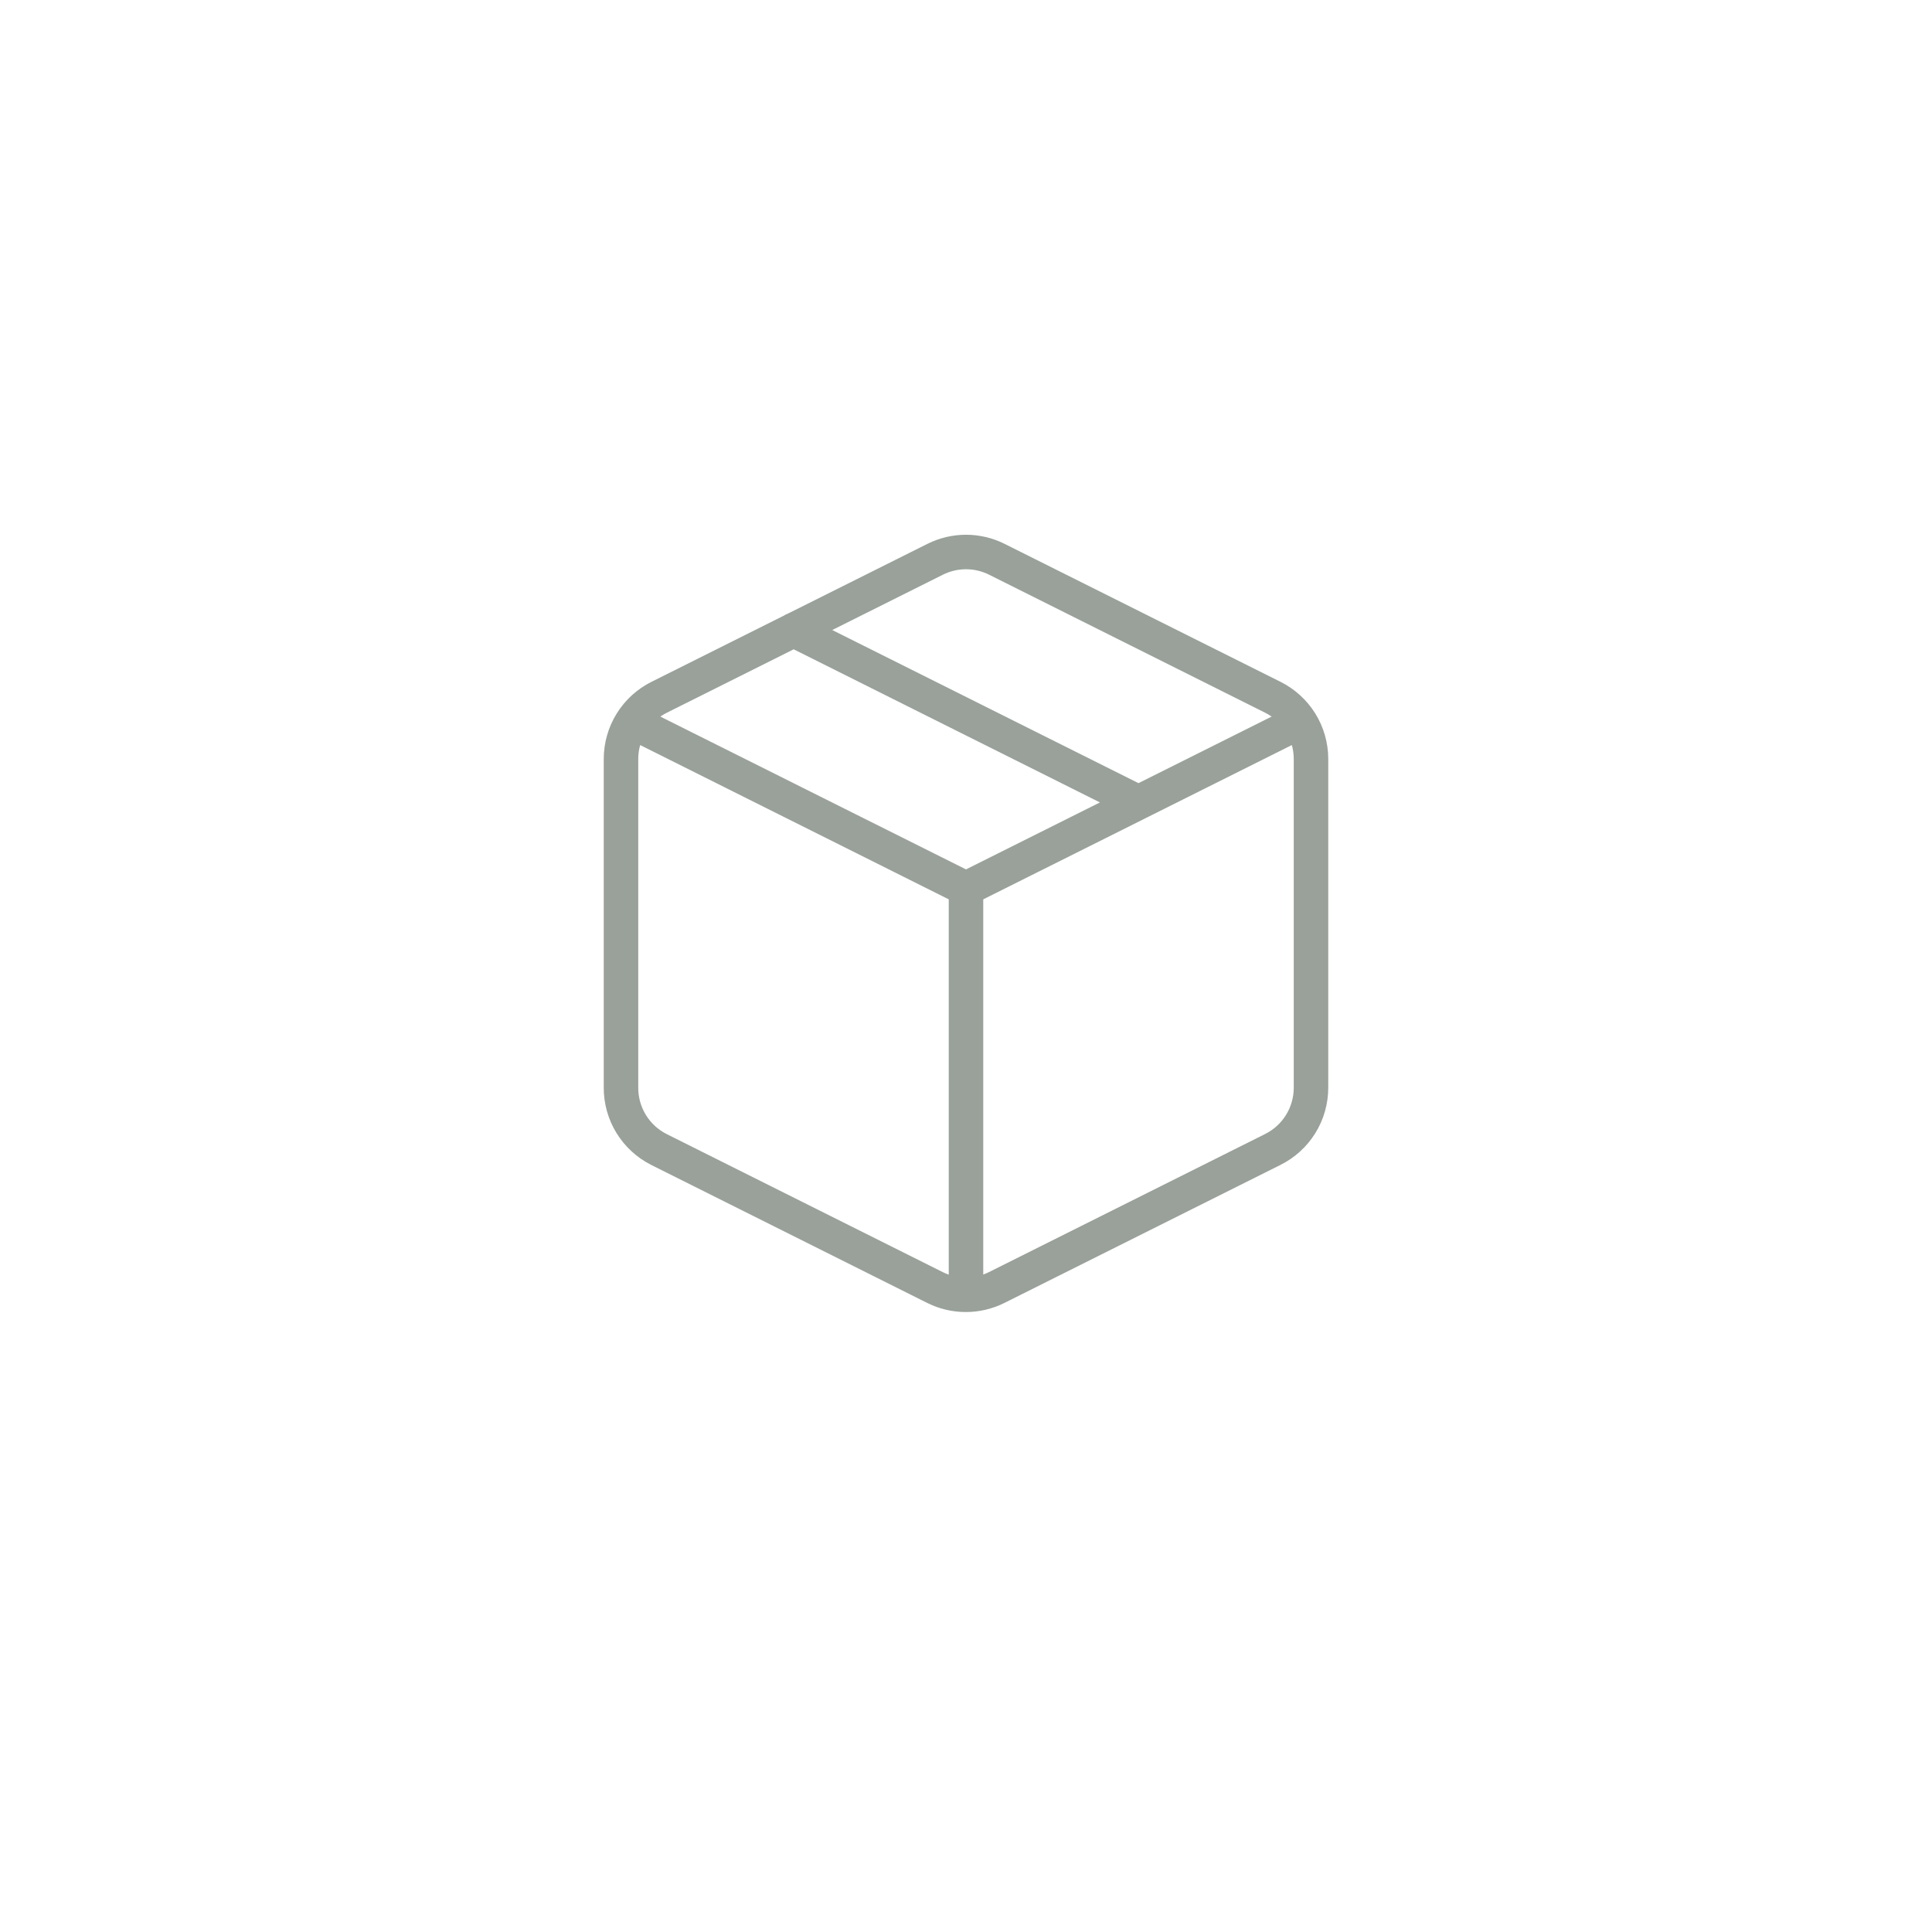 <svg width="56" height="56" viewBox="0 0 56 56" fill="none" xmlns="http://www.w3.org/2000/svg">
<g filter="url(#filter0_d_1177_8671)">
<rect x="8" y="8" width="40" height="40" rx="5" fill="white"/>
</g>
<path opacity="0.5" d="M18.32 20.919L28 25.759M28 25.759L37.68 20.919M28 25.759L28 37.519M23 18.259L33 23.259M28.89 16.209L36.89 20.209C37.223 20.375 37.504 20.63 37.7 20.946C37.896 21.262 38 21.627 38 21.999V31.529C38 31.901 37.896 32.266 37.7 32.582C37.504 32.898 37.223 33.153 36.89 33.319L28.89 37.319C28.612 37.458 28.306 37.53 27.995 37.53C27.684 37.53 27.378 37.458 27.1 37.319L19.1 33.319C18.767 33.151 18.488 32.894 18.293 32.576C18.099 32.258 17.997 31.892 18 31.519V21.999C18 21.627 18.104 21.262 18.3 20.946C18.496 20.63 18.777 20.375 19.11 20.209L27.11 16.209C27.387 16.072 27.691 16 28 16C28.309 16 28.613 16.072 28.89 16.209Z" stroke="#344437" stroke-linecap="round" stroke-linejoin="round"/>
<defs>
<filter id="filter0_d_1177_8671" x="0" y="0" width="56" height="56" filterUnits="userSpaceOnUse" color-interpolation-filters="sRGB">
<feFlood flood-opacity="0" result="BackgroundImageFix"/>
<feColorMatrix in="SourceAlpha" type="matrix" values="0 0 0 0 0 0 0 0 0 0 0 0 0 0 0 0 0 0 127 0" result="hardAlpha"/>
<feMorphology radius="4" operator="dilate" in="SourceAlpha" result="effect1_dropShadow_1177_8671"/>
<feOffset/>
<feGaussianBlur stdDeviation="2"/>
<feComposite in2="hardAlpha" operator="out"/>
<feColorMatrix type="matrix" values="0 0 0 0 0 0 0 0 0 0 0 0 0 0 0 0 0 0 0.04 0"/>
<feBlend mode="normal" in2="BackgroundImageFix" result="effect1_dropShadow_1177_8671"/>
<feBlend mode="normal" in="SourceGraphic" in2="effect1_dropShadow_1177_8671" result="shape"/>
</filter>
</defs>
</svg>
